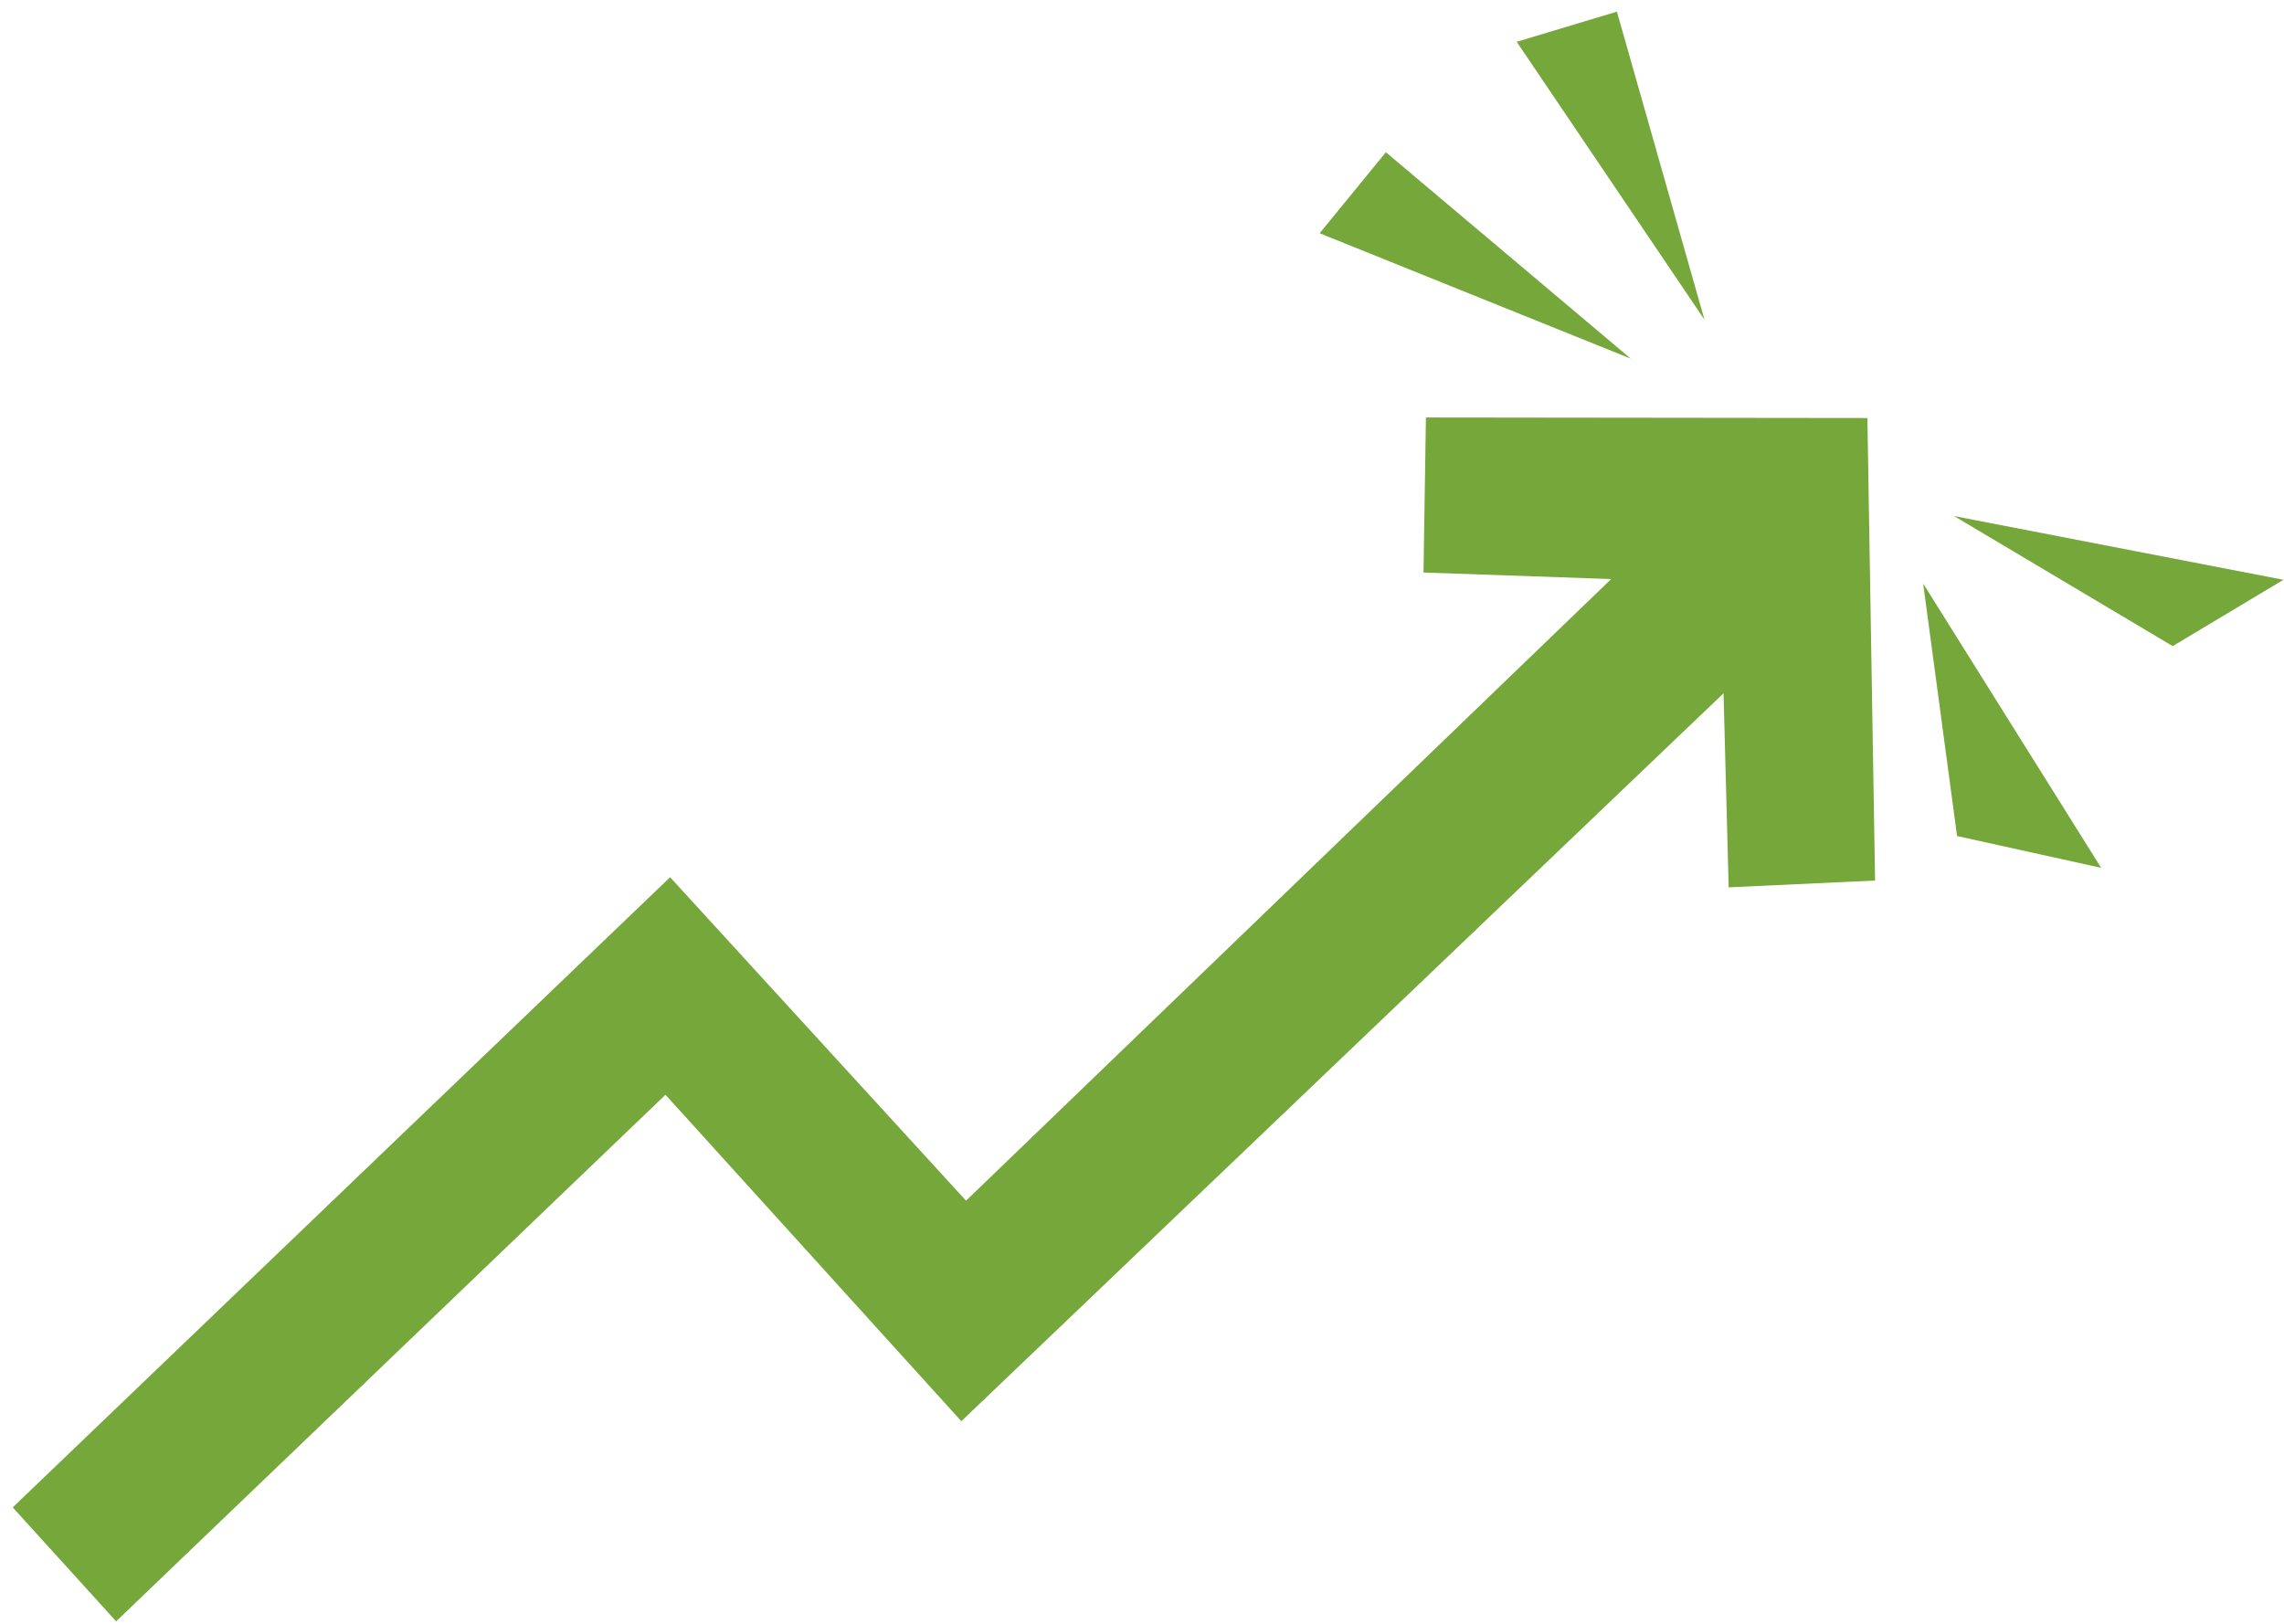 
<svg width="90px" height="64px" viewBox="0 0 90 64" version="1.1" xmlns="http://www.w3.org/2000/svg" xmlns:xlink="http://www.w3.org/1999/xlink">
    <!-- Generator: Sketch 43.1 (39012) - http://www.bohemiancoding.com/sketch -->
    <desc>Created with Sketch.</desc>
    <defs></defs>
    <g id="Page-1" stroke="none" stroke-width="1" fill="none" fill-rule="evenodd">
        <g id="Mobile-Portrait" transform="translate(-82, -467)" fill="#75A73B">
            <g id="TrendUp" transform="translate(82, 466)">
                <polygon transform="translate(37.436, 41.131) rotate(2) translate(-37.436, -41.131) " points="72.736 16.228 55.35 16.815 55.468 22.924 62.868 22.924 38.317 48.297 26.218 35.963 1.197 61.689 5.426 66.035 26.335 44.538 38.435 56.99 67.45 27.27 67.919 34.906 73.675 34.436"></polygon>
                <polygon id="Triangle-4" points="54.61 7 64.26 15.136 52 10.193"></polygon>
                <polygon id="Triangle-4-Copy" transform="translate(64.357, 6.8) rotate(34) translate(-64.357, -6.8) " points="60.837 2.732 70.487 10.868 58.227 5.925"></polygon>
                <polygon id="Triangle-4-Copy-3" transform="translate(78.606, 30.542) scale(-1, -1) rotate(36) translate(-78.606, -30.542) " points="77.807 26.909 84.736 34.174 72.476 29.232"></polygon>
                <polygon id="Triangle-4-Copy-2" transform="translate(83.654, 23.446) scale(-1, -1) rotate(-11) translate(-83.654, -23.446) " points="82.306 20.108 89.784 26.783 77.524 21.841"></polygon>
            </g>
        </g>
    </g>
</svg>

